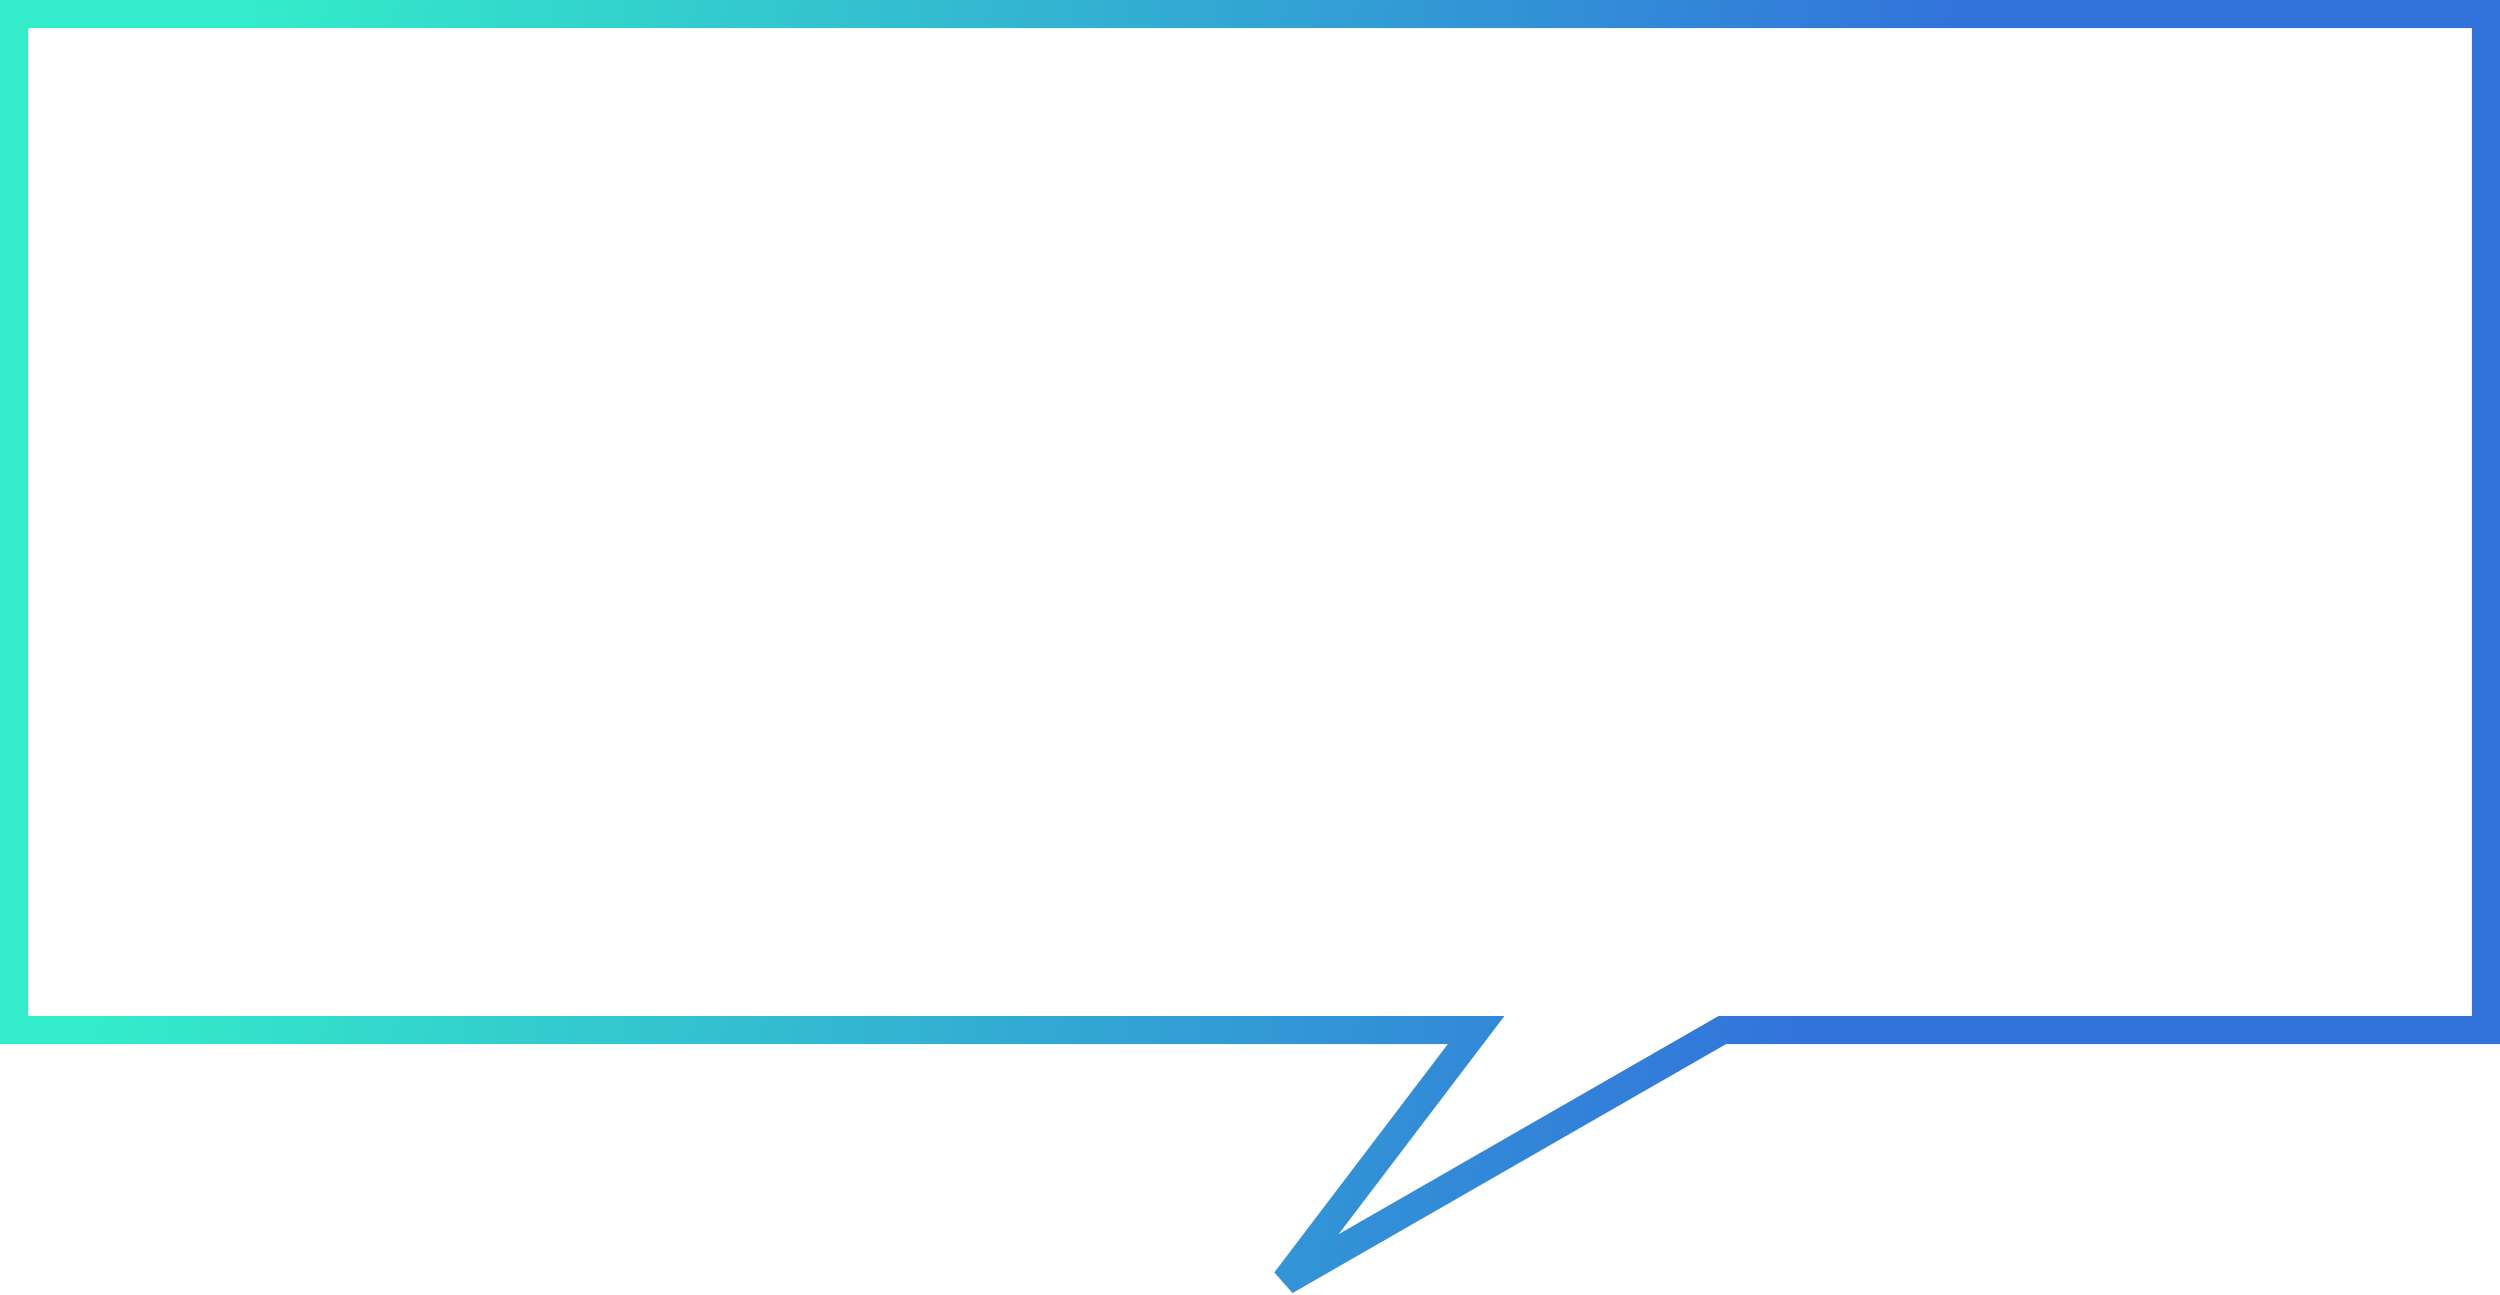 <svg width="890" height="461" viewBox="0 0 890 461" fill="none" xmlns="http://www.w3.org/2000/svg">
<path d="M885 366.693V5H5V366.693H525.5L457.633 456L613.135 366.693H885Z" stroke="url(#paint0_linear)" stroke-width="10"/>
<defs>
<linearGradient id="paint0_linear" x1="869.067" y1="248.337" x2="-129.532" y2="95.885" gradientUnits="userSpaceOnUse">
<stop stop-color="#3272DB"/>
<stop offset="0.2" stop-color="#3272DB"/>
<stop offset="0.8" stop-color="#33ECC9"/>
<stop offset="1" stop-color="#33ECC9"/>
</linearGradient>
</defs>
</svg>
